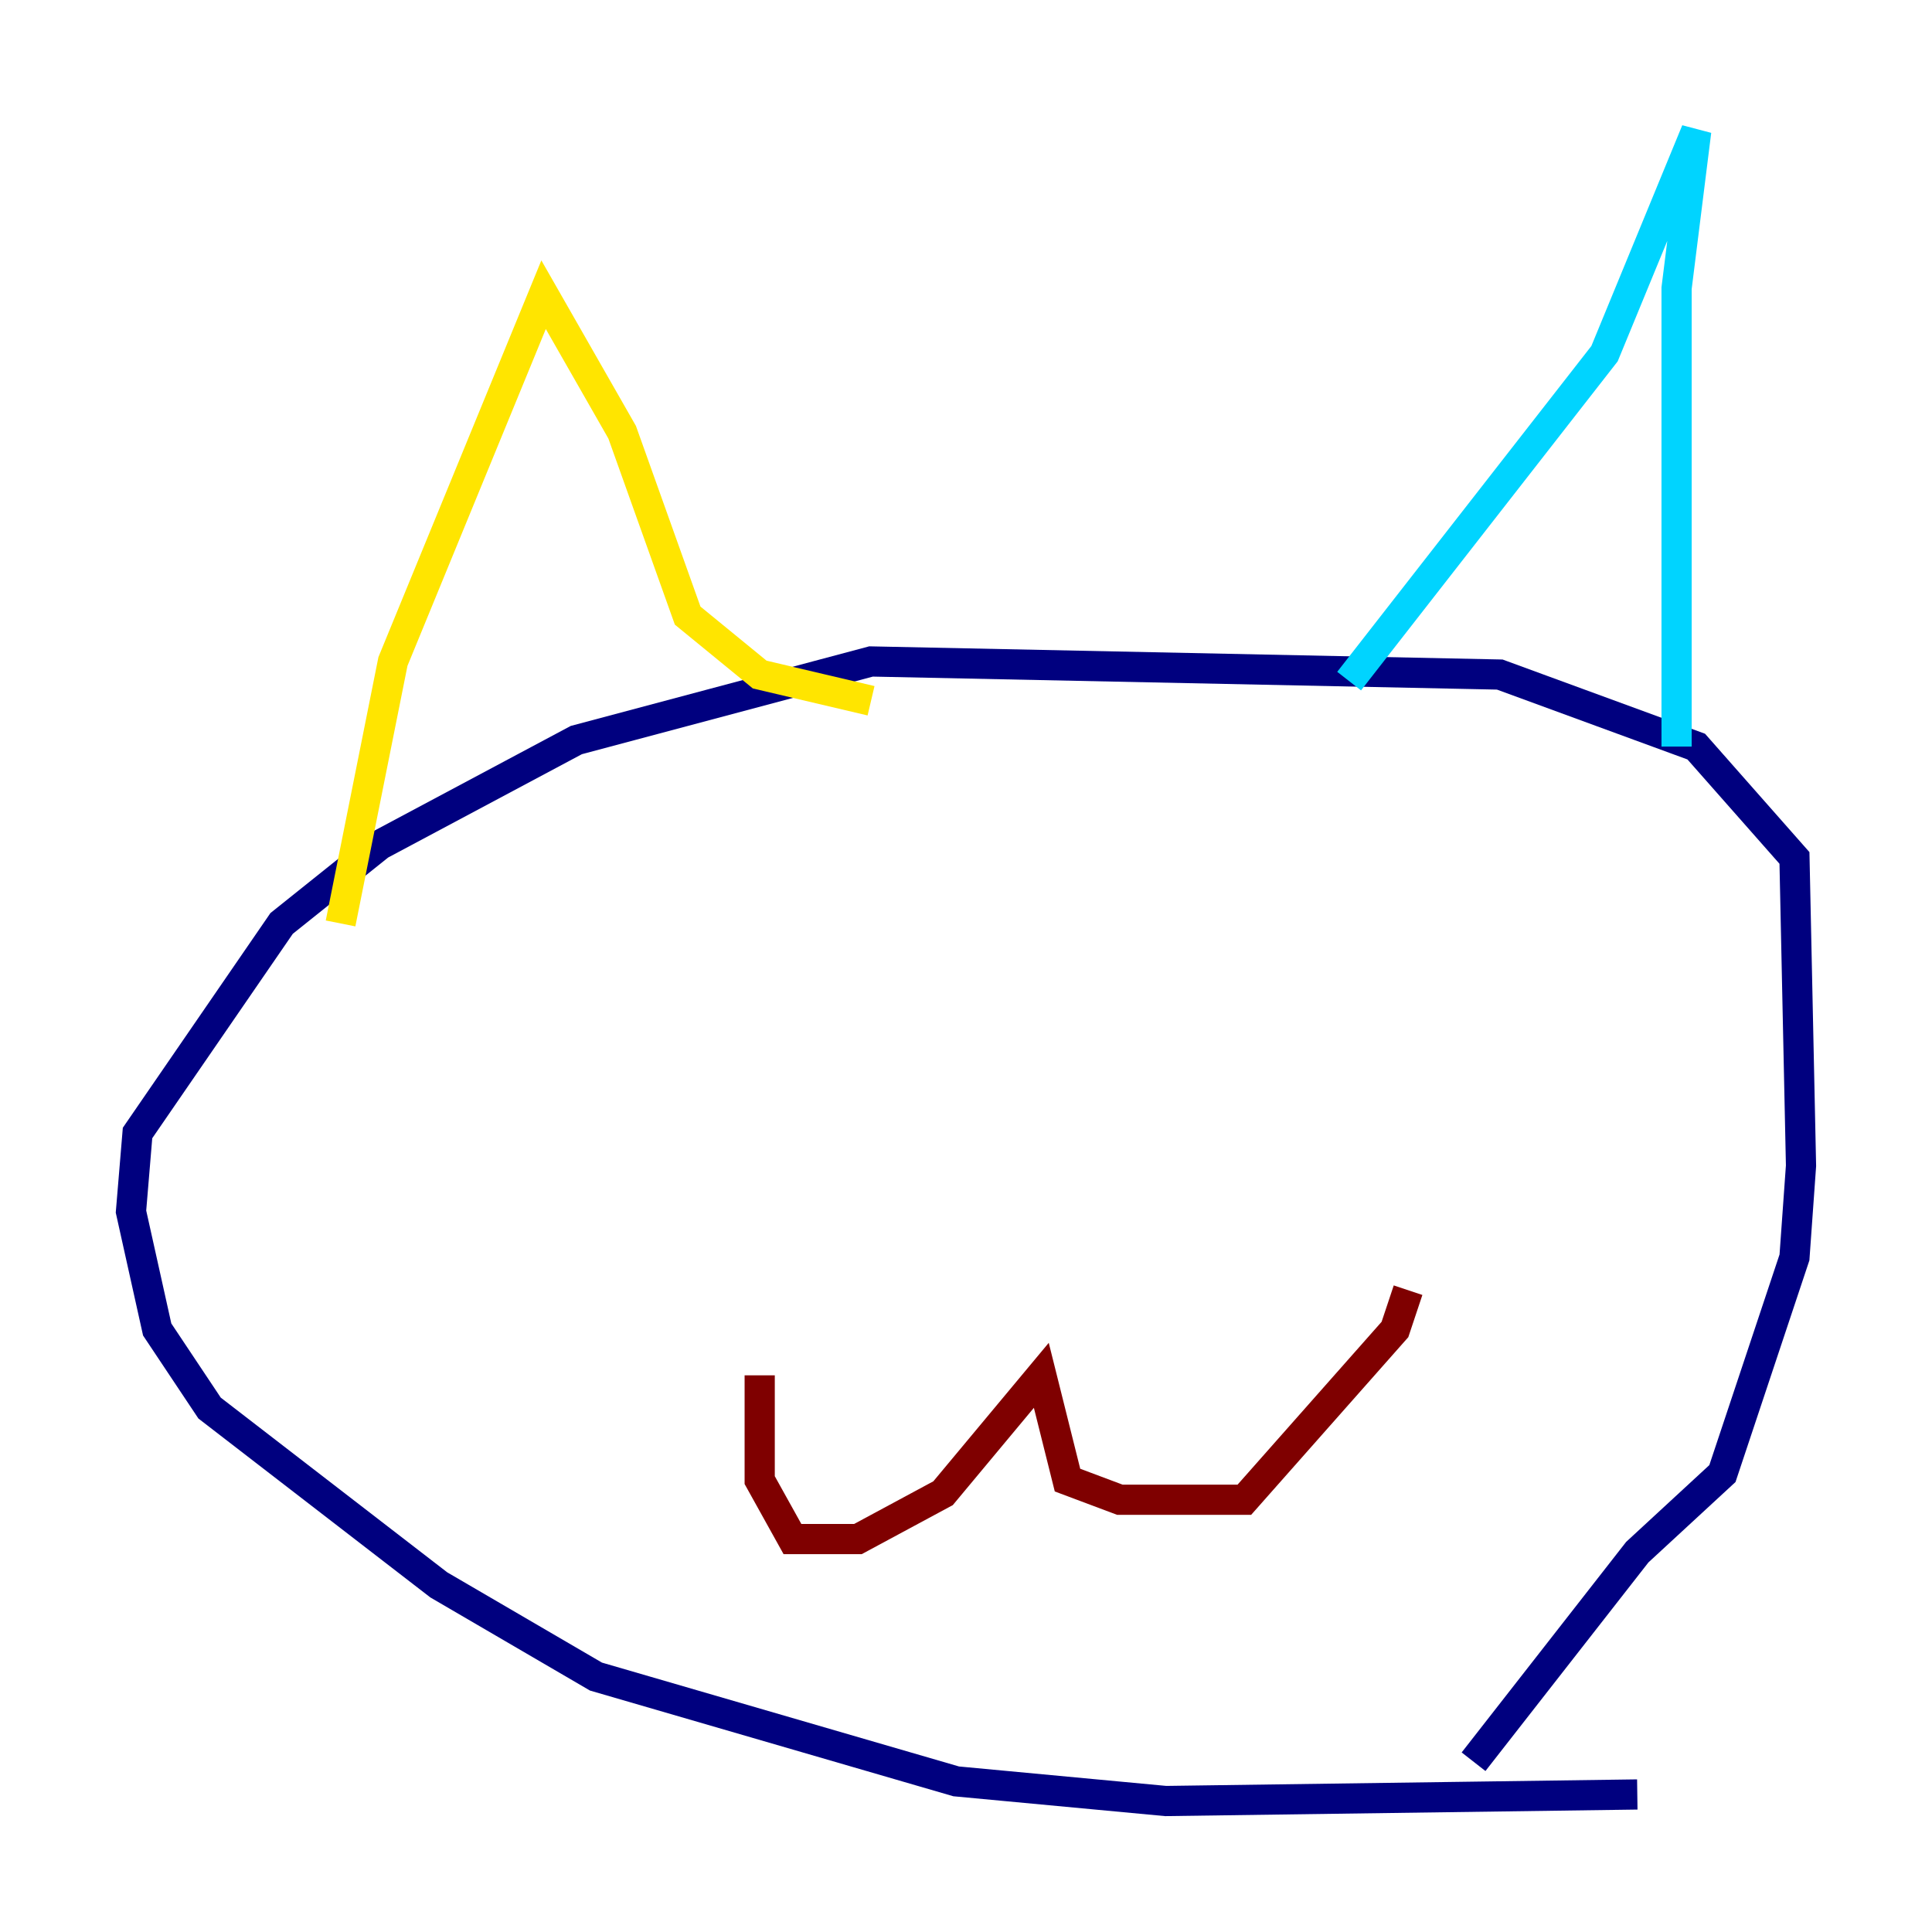 <?xml version="1.0" encoding="utf-8" ?>
<svg baseProfile="tiny" height="128" version="1.2" viewBox="0,0,128,128" width="128" xmlns="http://www.w3.org/2000/svg" xmlns:ev="http://www.w3.org/2001/xml-events" xmlns:xlink="http://www.w3.org/1999/xlink"><defs /><polyline fill="none" points="108.475,118.888 77.234,119.322 63.349,118.02 39.485,111.078 29.071,105.003 13.885,93.288 10.414,88.081 8.678,80.271 9.112,75.064 18.658,61.18 25.166,55.973 38.183,49.031 57.709,43.824 99.363,44.691 112.38,49.464 118.888,56.841 119.322,77.234 118.888,83.308 114.115,97.627 108.475,102.834 97.627,116.719" stroke="#00007f" stroke-width="2" /><polyline fill="none" points="89.383,45.125 106.305,23.43 112.38,8.678 111.078,19.091 111.078,49.464" stroke="#00d4ff" stroke-width="2" /><polyline fill="none" points="57.709,46.427 50.332,44.691 45.559,40.786 41.22,28.637 36.014,19.525 26.034,43.824 22.563,61.18" stroke="#ffe500" stroke-width="2" /><polyline fill="none" points="50.332,91.119 50.332,98.061 52.502,101.966 56.841,101.966 62.481,98.929 68.99,91.119 70.725,98.061 74.197,99.363 82.441,99.363 92.42,88.081 93.288,85.478" stroke="#7f0000" stroke-width="2" /></svg>
